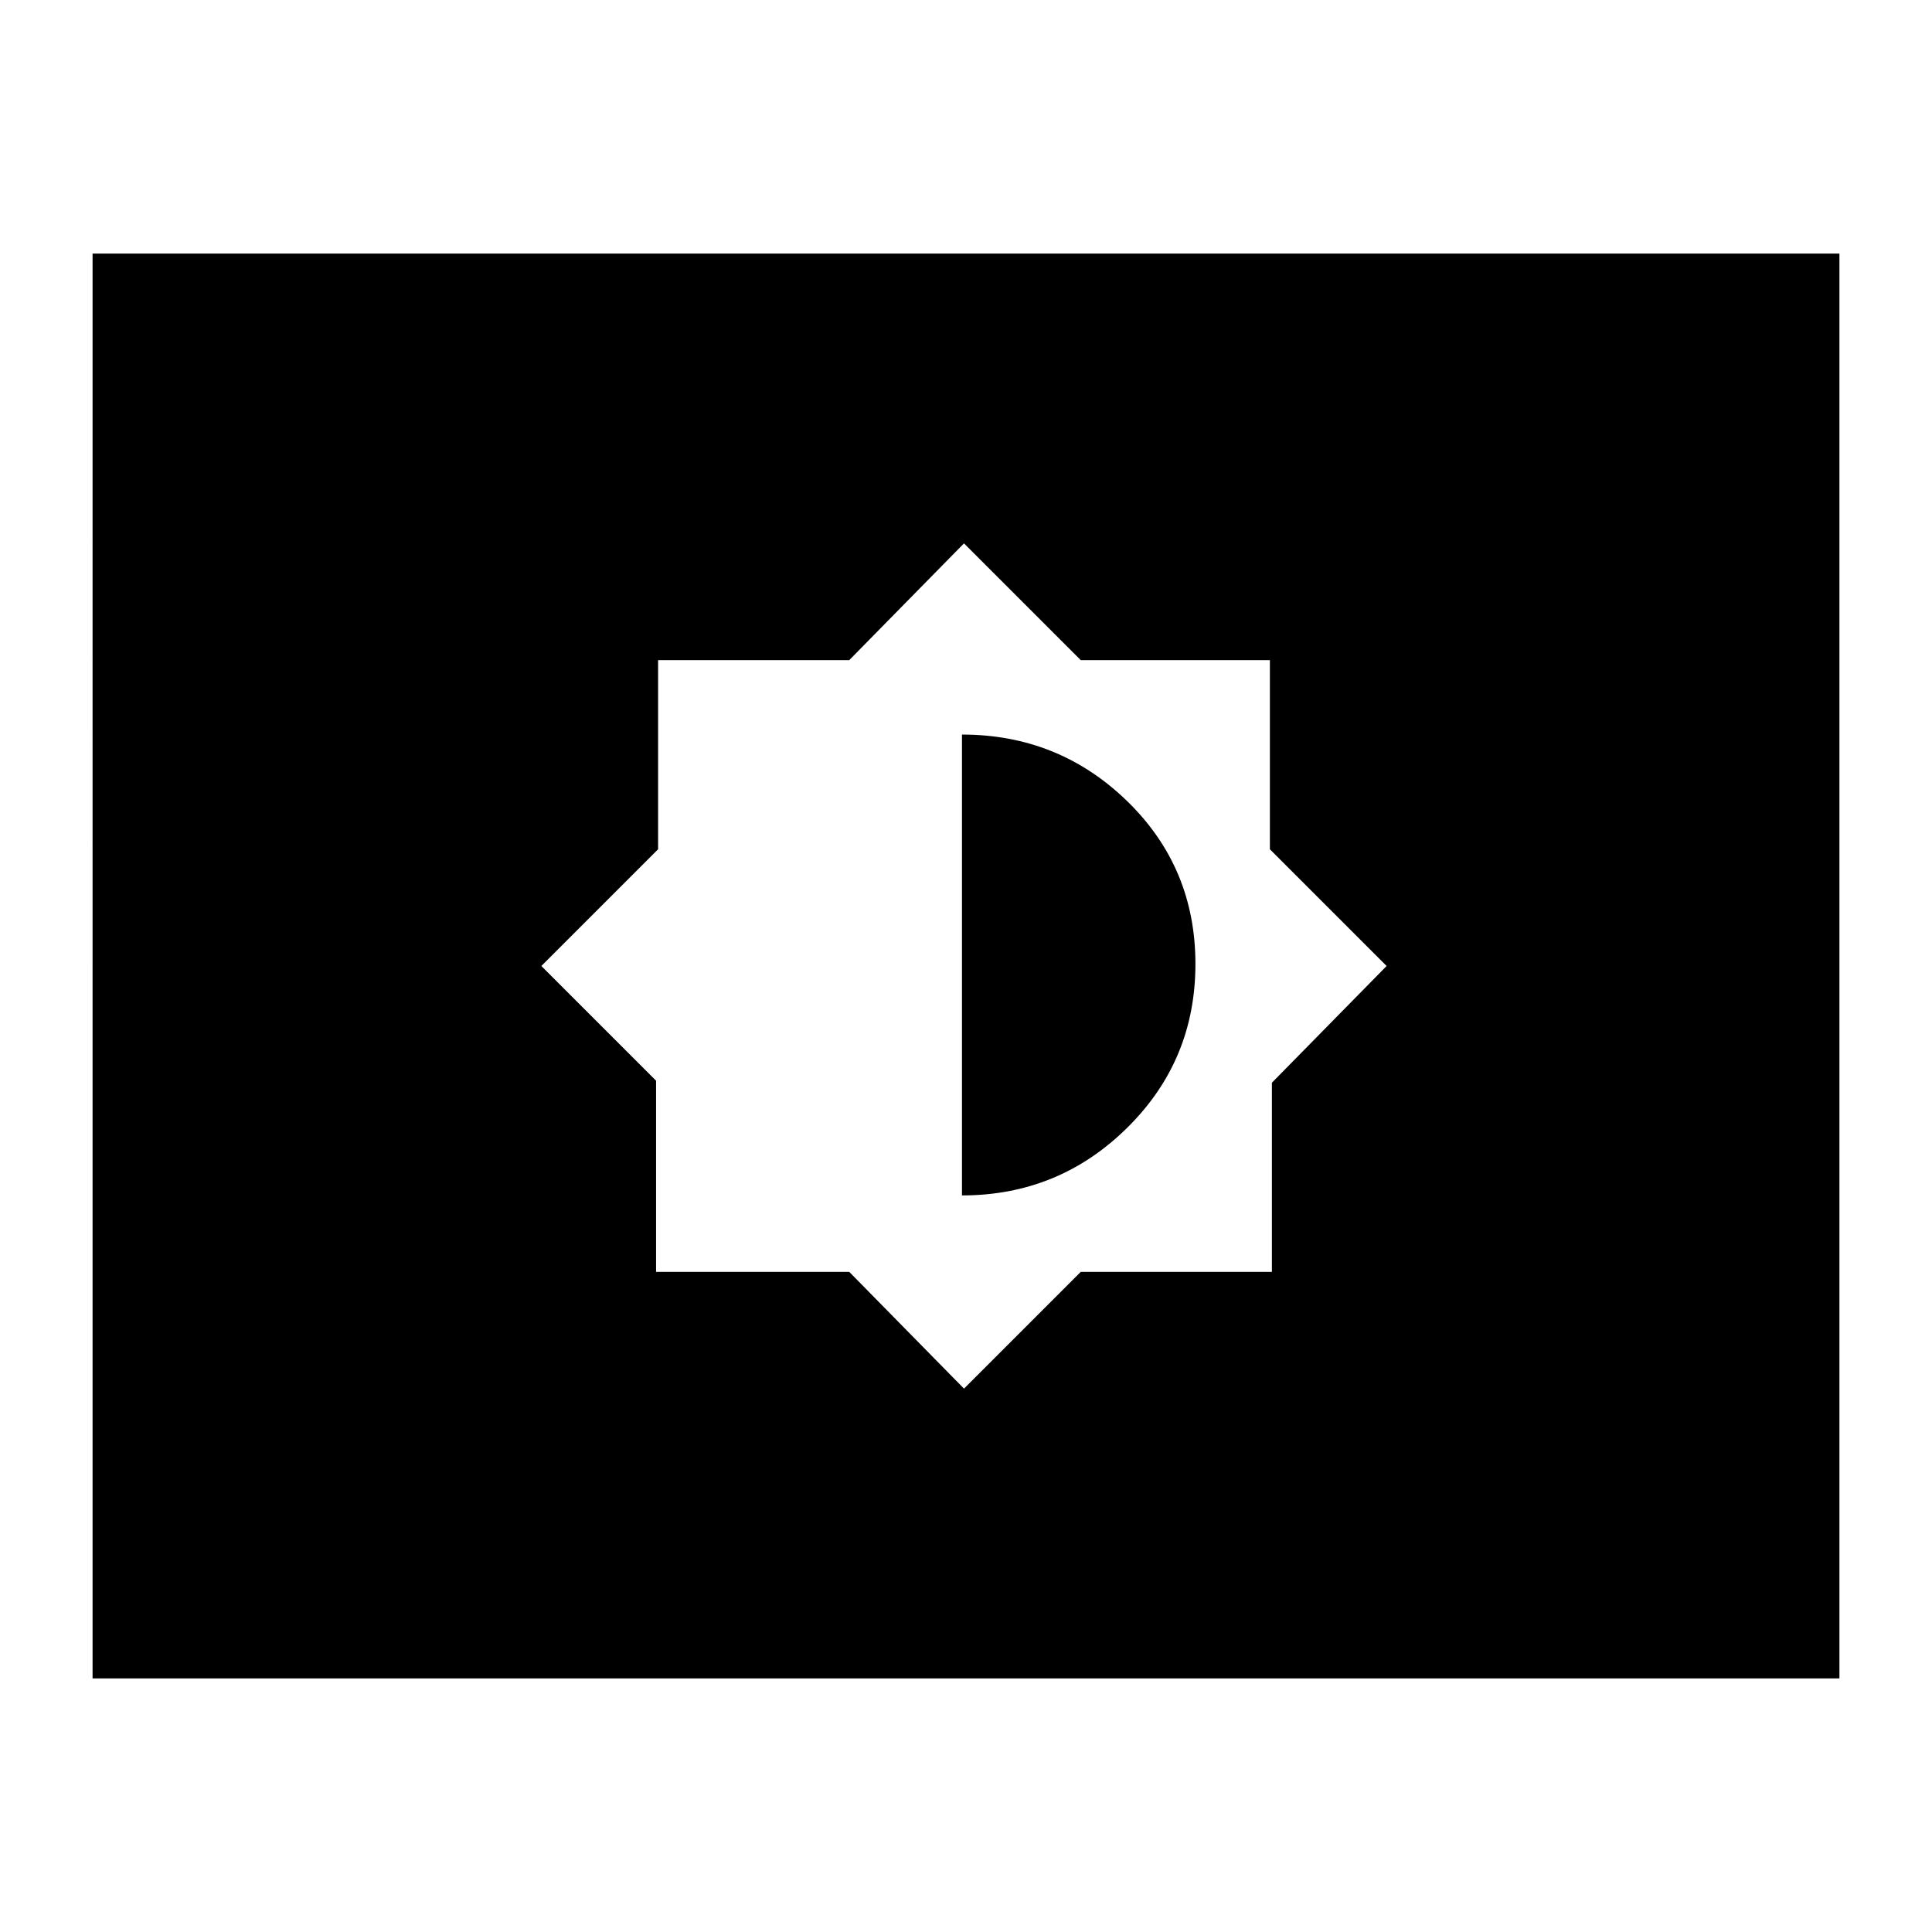 <svg xmlns="http://www.w3.org/2000/svg" height="24" width="24"><path d="m11.975 17.25 1.45-1.45H15.8v-2.35L17.225 12l-1.45-1.45V8.2h-2.35l-1.45-1.45L10.55 8.2H8.175v2.35L6.725 12l1.425 1.425V15.8h2.4Zm-.025-2.4V9.125q1.2 0 2.05.825.85.825.85 2.025T14 14.012q-.85.838-2.05.838Zm-10.8 6V3.15h21.7v17.7Z"/></svg>